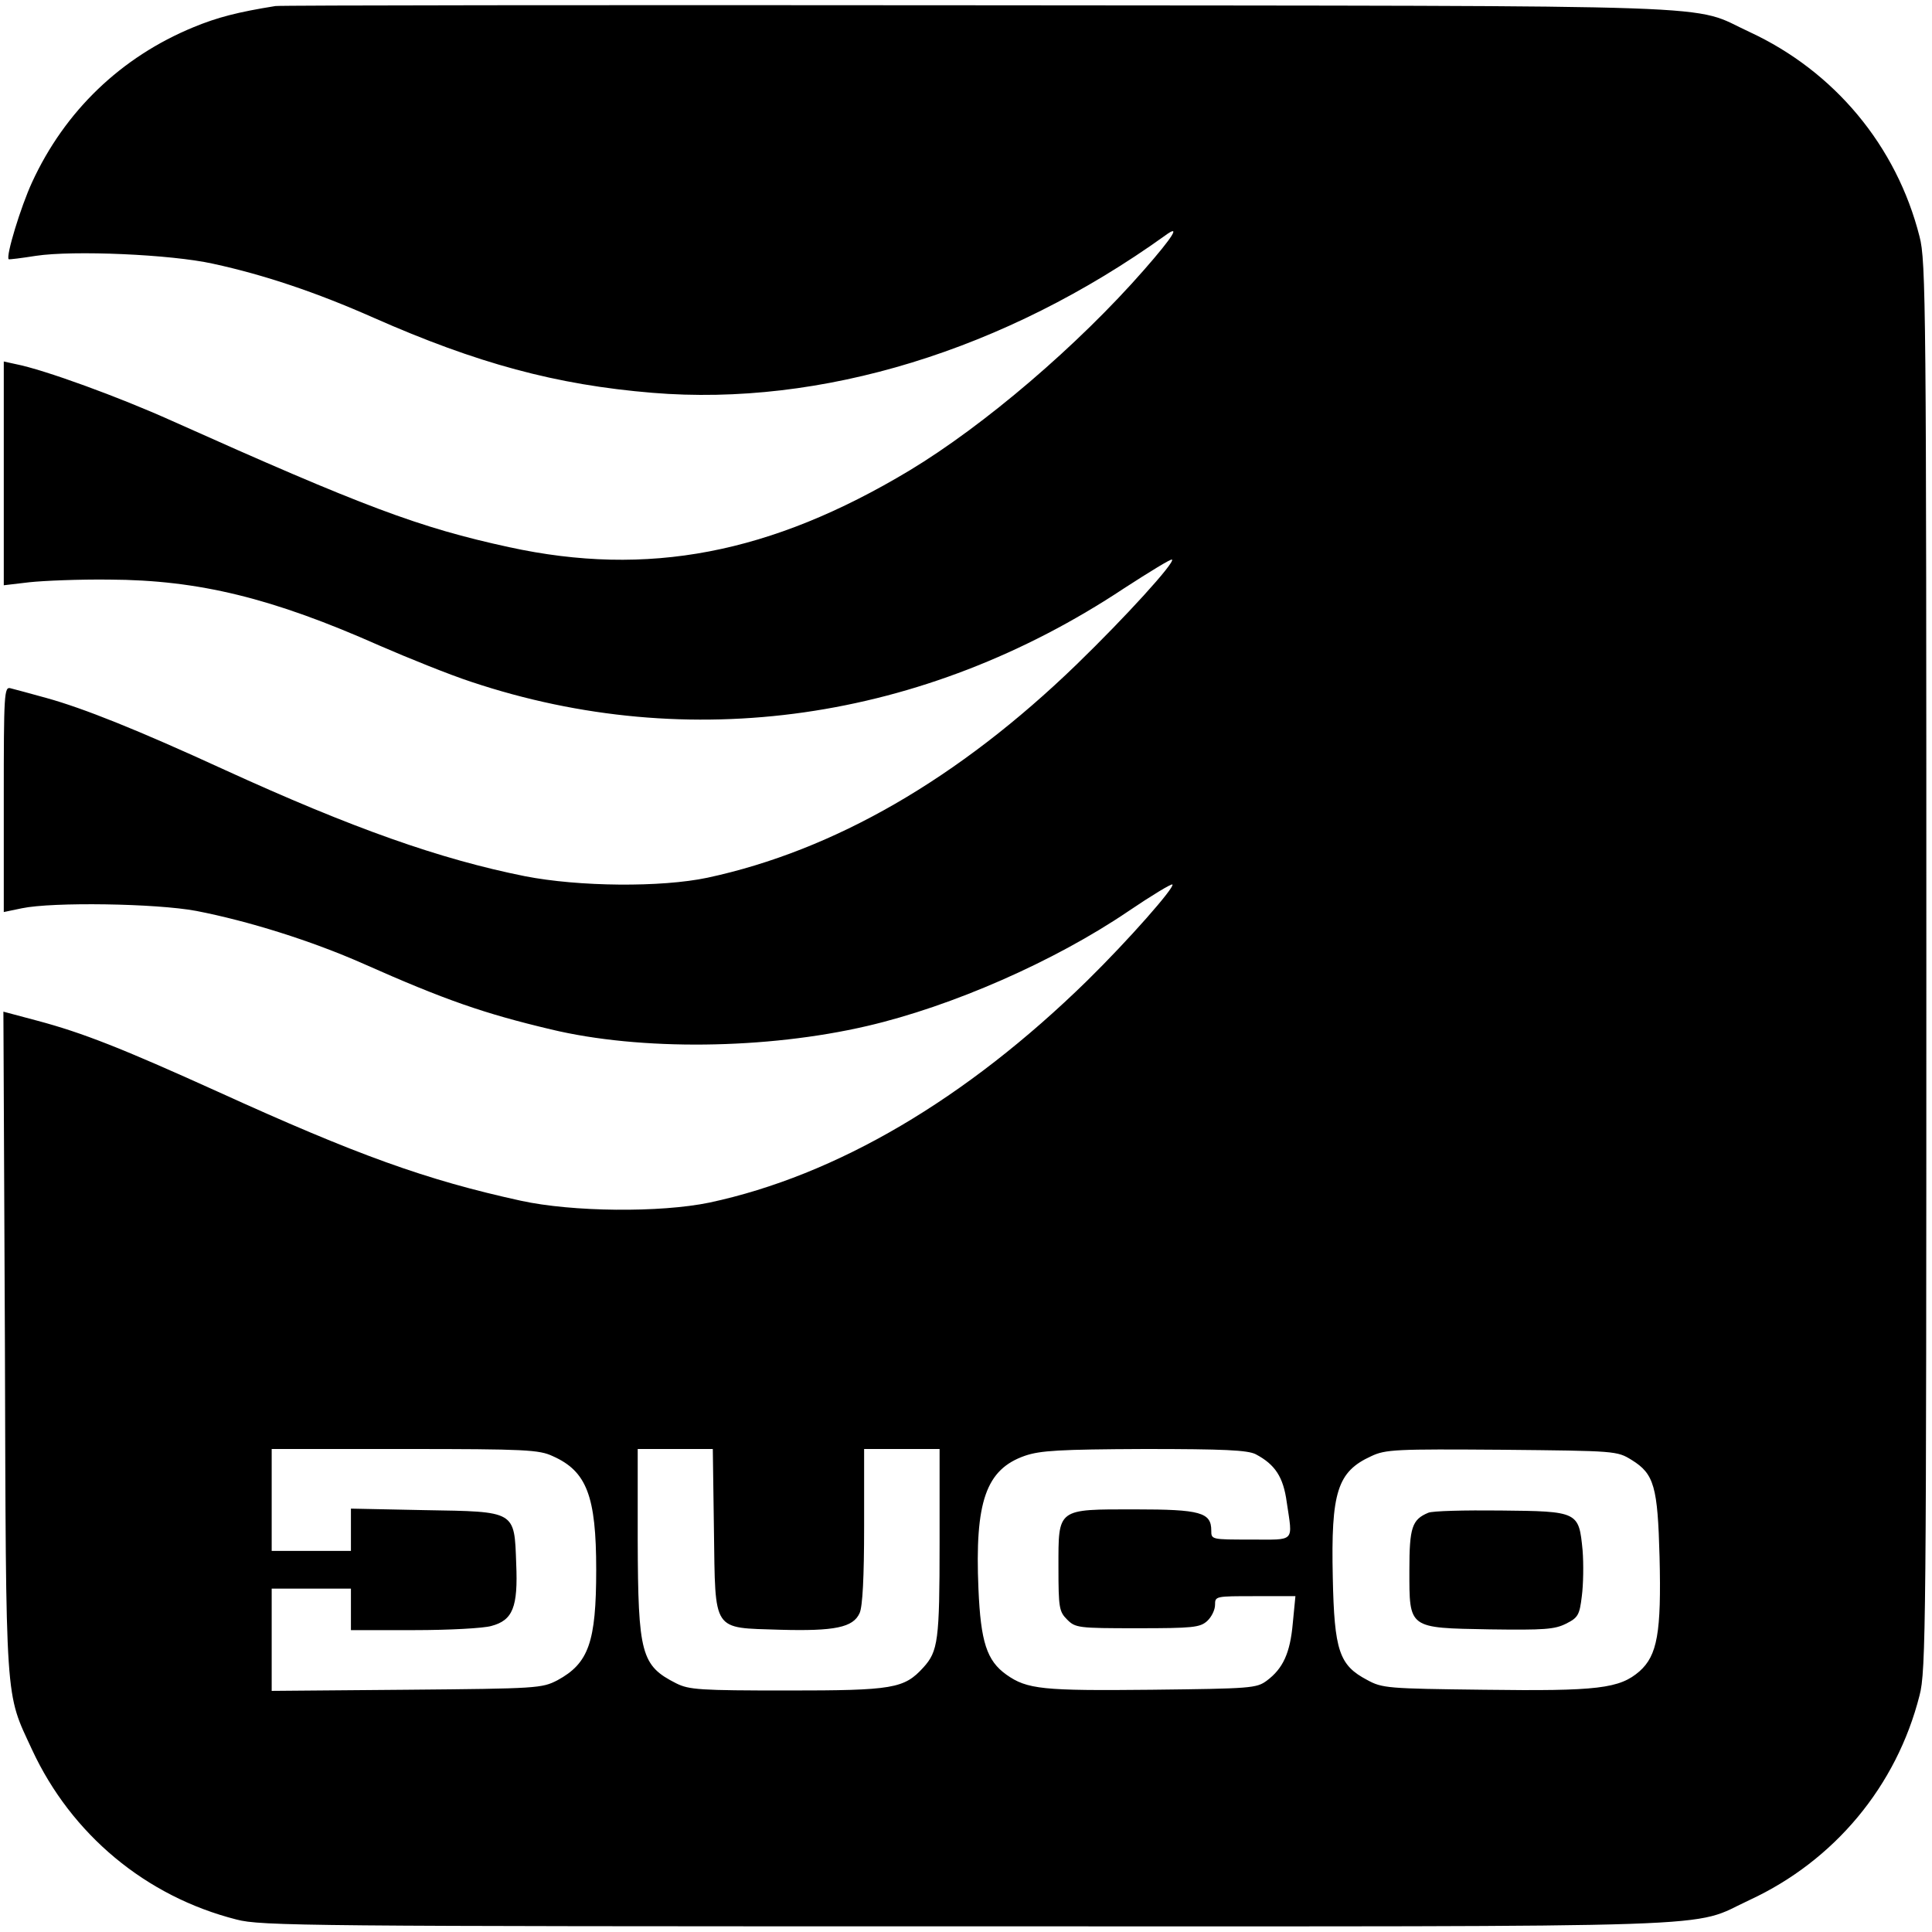 <?xml version="1.0" standalone="no"?>
<!DOCTYPE svg PUBLIC "-//W3C//DTD SVG 20010904//EN"
 "http://www.w3.org/TR/2001/REC-SVG-20010904/DTD/svg10.dtd">
<svg version="1.0" xmlns="http://www.w3.org/2000/svg"
 width="512pt" height="512pt" viewBox="0 0 512 512"
 preserveAspectRatio="xMidYMid meet">

<g transform="translate(0,512) scale(0.1,-0.1)"
fill="#000000" stroke="none">
<path d="M730 5104 c-100 -16 -154 -30 -217 -56 -192 -79 -341 -222 -428 -411
-30 -65 -70 -196 -62 -204 2 -1 34 3 72 9 99 15 358 4 470 -21 134 -29 274
-76 425 -143 274 -121 484 -178 739 -199 447 -37 934 112 1359 417 42 31 22
-2 -56 -91 -175 -200 -423 -412 -622 -532 -368 -221 -694 -283 -1061 -203
-239 52 -385 107 -894 335 -140 63 -337 135 -413 150 l-32 7 0 -296 0 -297 68
8 c37 4 132 8 212 7 237 -1 432 -49 716 -175 76 -33 185 -77 243 -96 578 -193
1198 -105 1730 248 68 44 125 79 127 76 8 -8 -124 -153 -253 -278 -313 -303
-643 -493 -978 -565 -123 -26 -341 -24 -484 4 -225 45 -457 127 -796 282 -233
107 -374 163 -471 190 -44 12 -87 24 -96 26 -17 5 -18 -14 -18 -294 l0 -299
48 10 c81 17 355 13 462 -7 139 -27 305 -79 443 -140 216 -96 320 -132 497
-174 237 -57 572 -53 838 9 224 52 496 171 692 304 62 42 115 74 117 71 7 -7
-116 -147 -226 -255 -321 -314 -664 -516 -1001 -588 -130 -27 -363 -25 -500 5
-251 55 -434 121 -803 289 -254 115 -358 156 -478 188 l-90 24 4 -877 c3 -974
0 -923 72 -1079 104 -224 301 -389 542 -450 64 -17 189 -18 1933 -18 2082 0
1913 -6 2077 70 224 104 389 301 450 542 17 64 18 189 18 1933 0 1744 -1 1869
-18 1933 -61 241 -226 438 -450 542 -163 75 9 69 -2042 71 -1012 1 -1851 0
-1865 -2z m735 -3843 c90 -40 115 -106 115 -301 0 -192 -20 -248 -103 -293
-41 -21 -52 -22 -399 -25 l-358 -3 0 135 0 136 105 0 105 0 0 -55 0 -55 168 0
c92 0 184 5 204 11 57 15 71 50 66 165 -5 141 0 138 -243 142 l-195 4 0 -56 0
-56 -105 0 -105 0 0 135 0 135 353 0 c320 0 356 -2 392 -19z m427 -196 c4
-273 -6 -258 175 -264 145 -4 194 6 211 44 8 17 12 96 12 230 l0 205 100 0
100 0 0 -249 c0 -259 -4 -287 -43 -330 -51 -56 -80 -61 -360 -61 -233 0 -261
2 -295 19 -93 47 -101 78 -102 379 l0 242 99 0 100 0 3 -215z m1436 201 c51
-27 73 -60 82 -127 16 -108 24 -99 -95 -99 -105 0 -105 0 -105 24 0 48 -29 56
-201 56 -209 0 -204 4 -204 -154 0 -107 2 -117 23 -138 22 -22 29 -23 186 -23
147 0 166 2 185 19 12 11 21 30 21 43 0 23 1 23 106 23 l107 0 -7 -72 c-7 -79
-26 -120 -69 -152 -27 -20 -42 -21 -305 -24 -289 -3 -330 1 -385 40 -52 37
-68 87 -74 227 -10 232 20 317 123 353 41 14 91 17 317 18 211 0 274 -3 295
-14z m996 -15 c60 -37 69 -71 74 -257 5 -201 -6 -261 -53 -303 -53 -46 -110
-53 -413 -49 -255 3 -269 4 -309 26 -74 39 -87 77 -91 272 -5 226 12 280 102
321 38 18 65 19 346 17 303 -3 305 -3 344 -27z"/>
<path d="M3785 1111 c-43 -18 -50 -39 -50 -152 0 -156 -4 -153 213 -157 145
-2 172 0 202 15 32 16 36 23 42 73 4 30 5 85 2 122 -10 102 -11 103 -218 105
-94 1 -180 -1 -191 -6z"/>
</g>
</svg>
